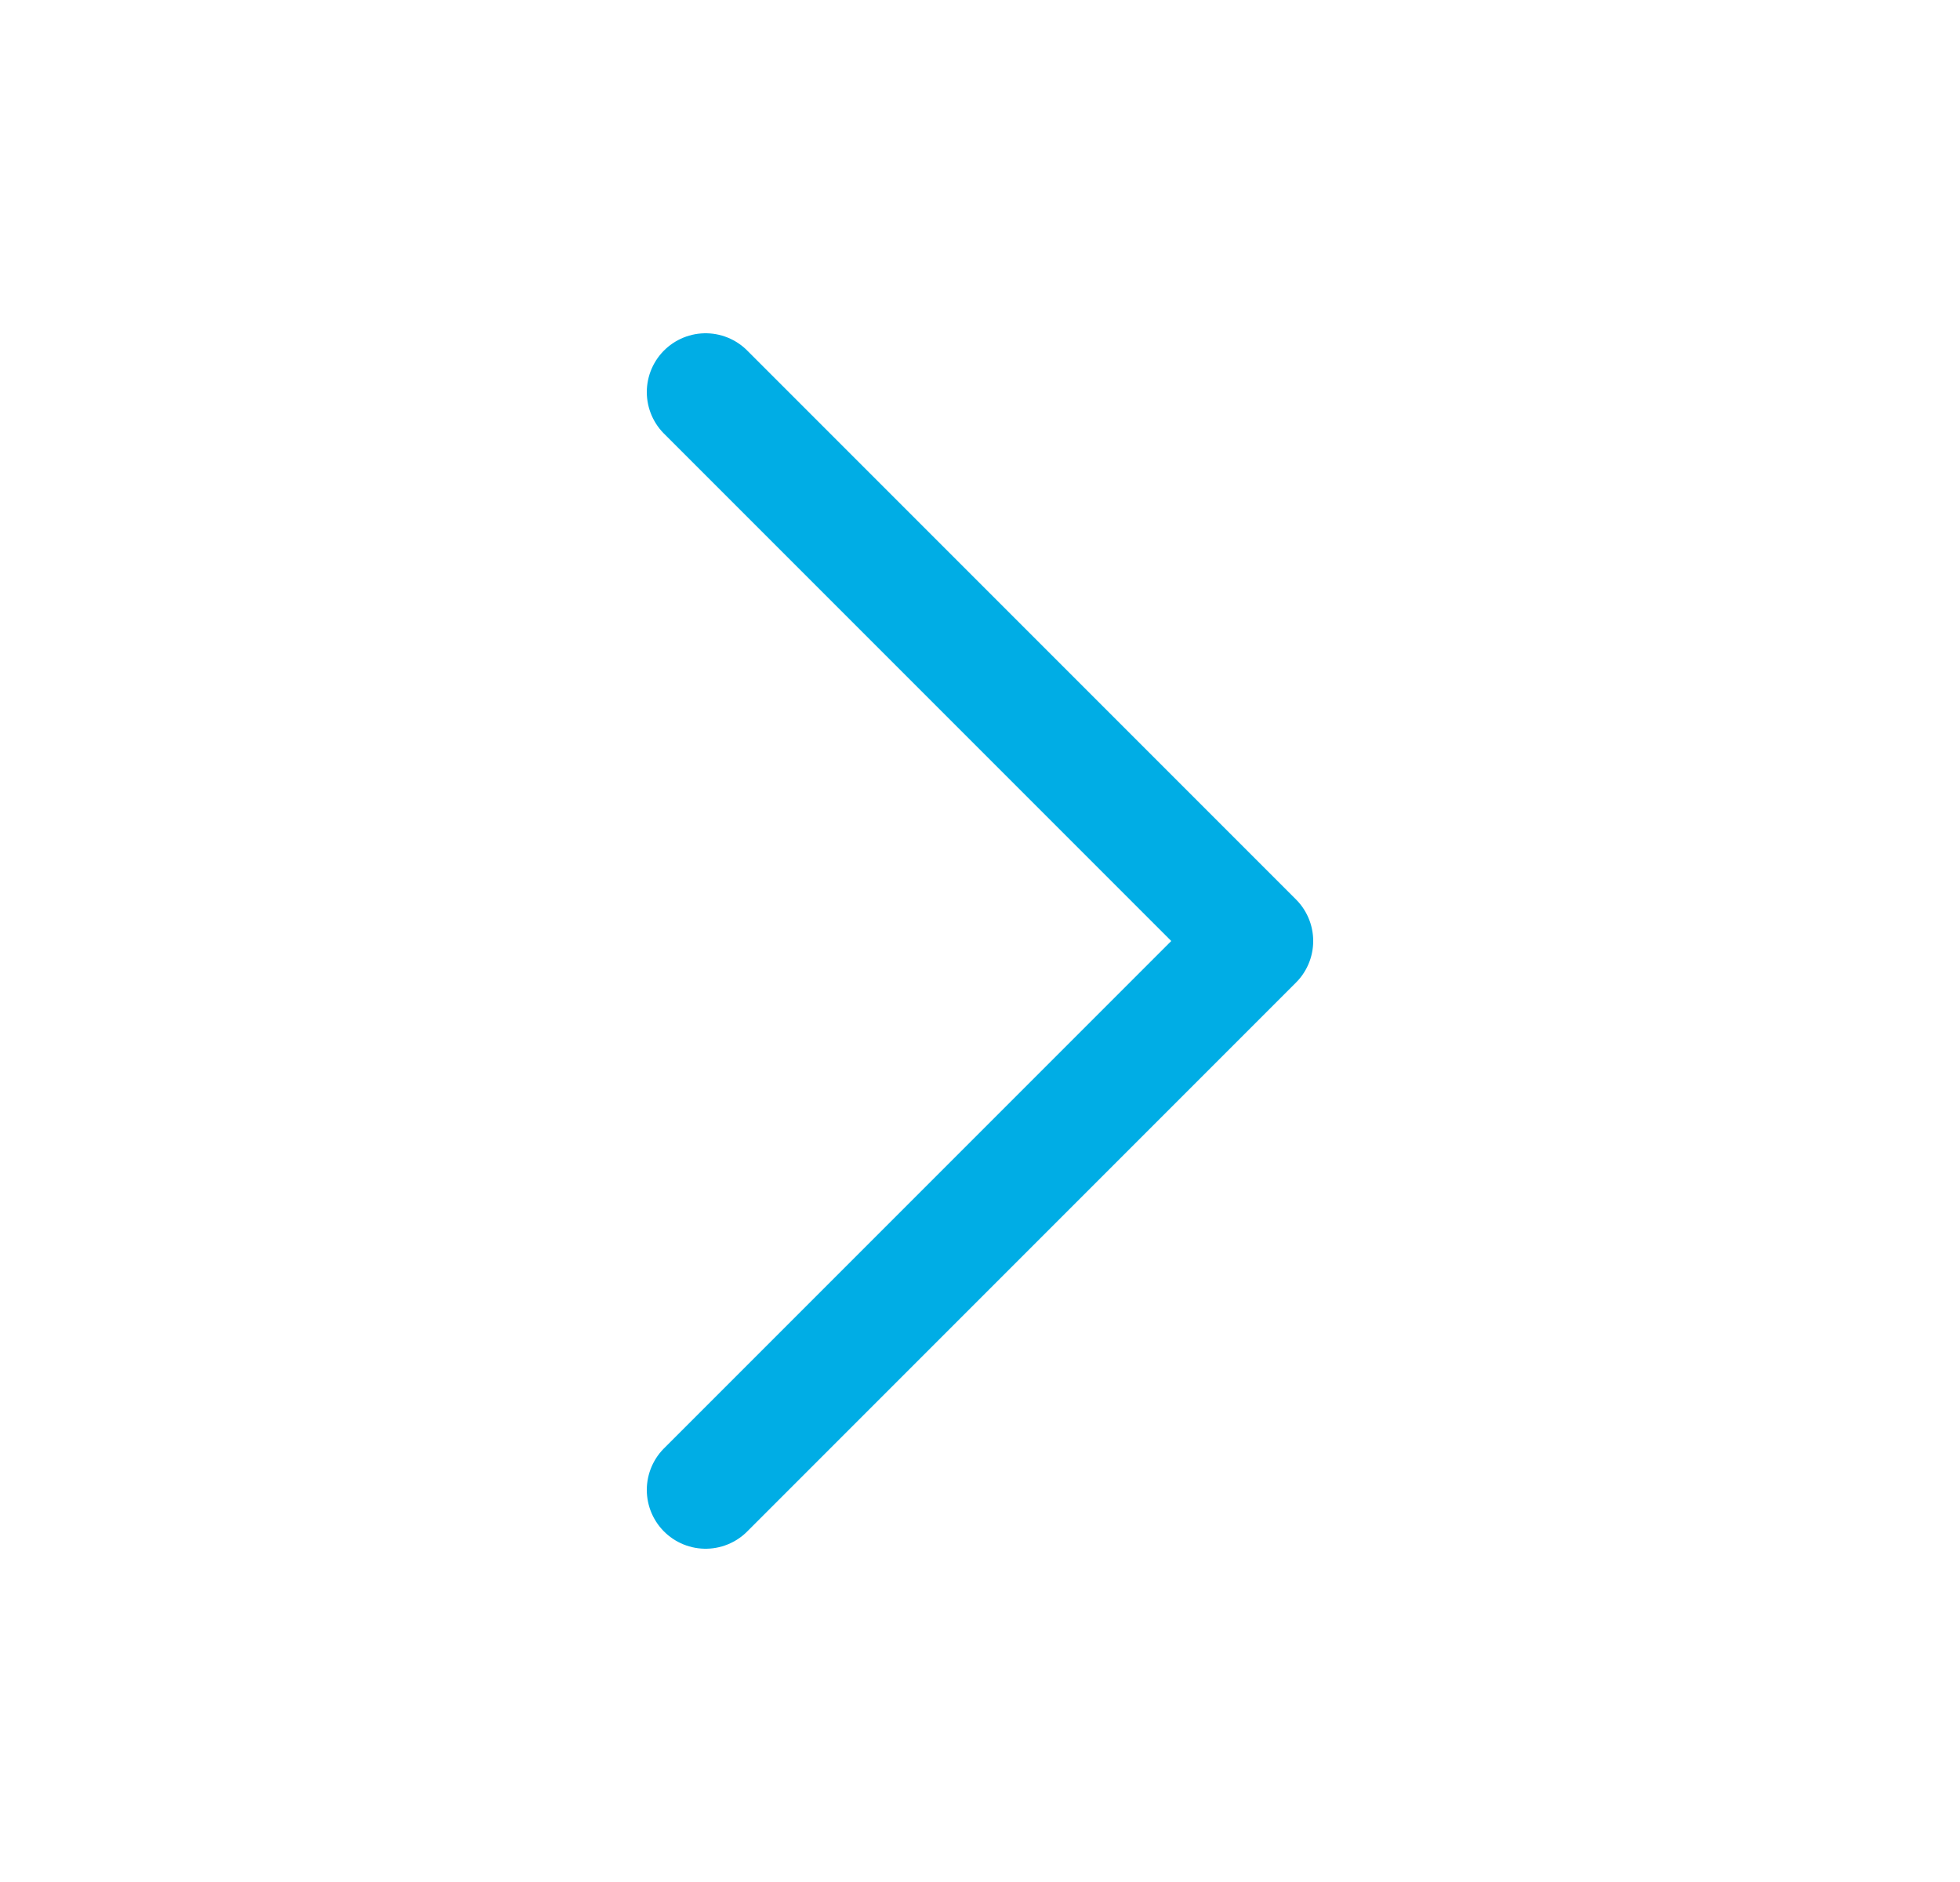 <svg width="25" height="24" viewBox="0 0 25 24" fill="none" xmlns="http://www.w3.org/2000/svg">
<path d="M9 5L16 12L9 19" stroke="#00ADE5" stroke-width="1.5" stroke-linecap="round" stroke-linejoin="round"/>
</svg>
